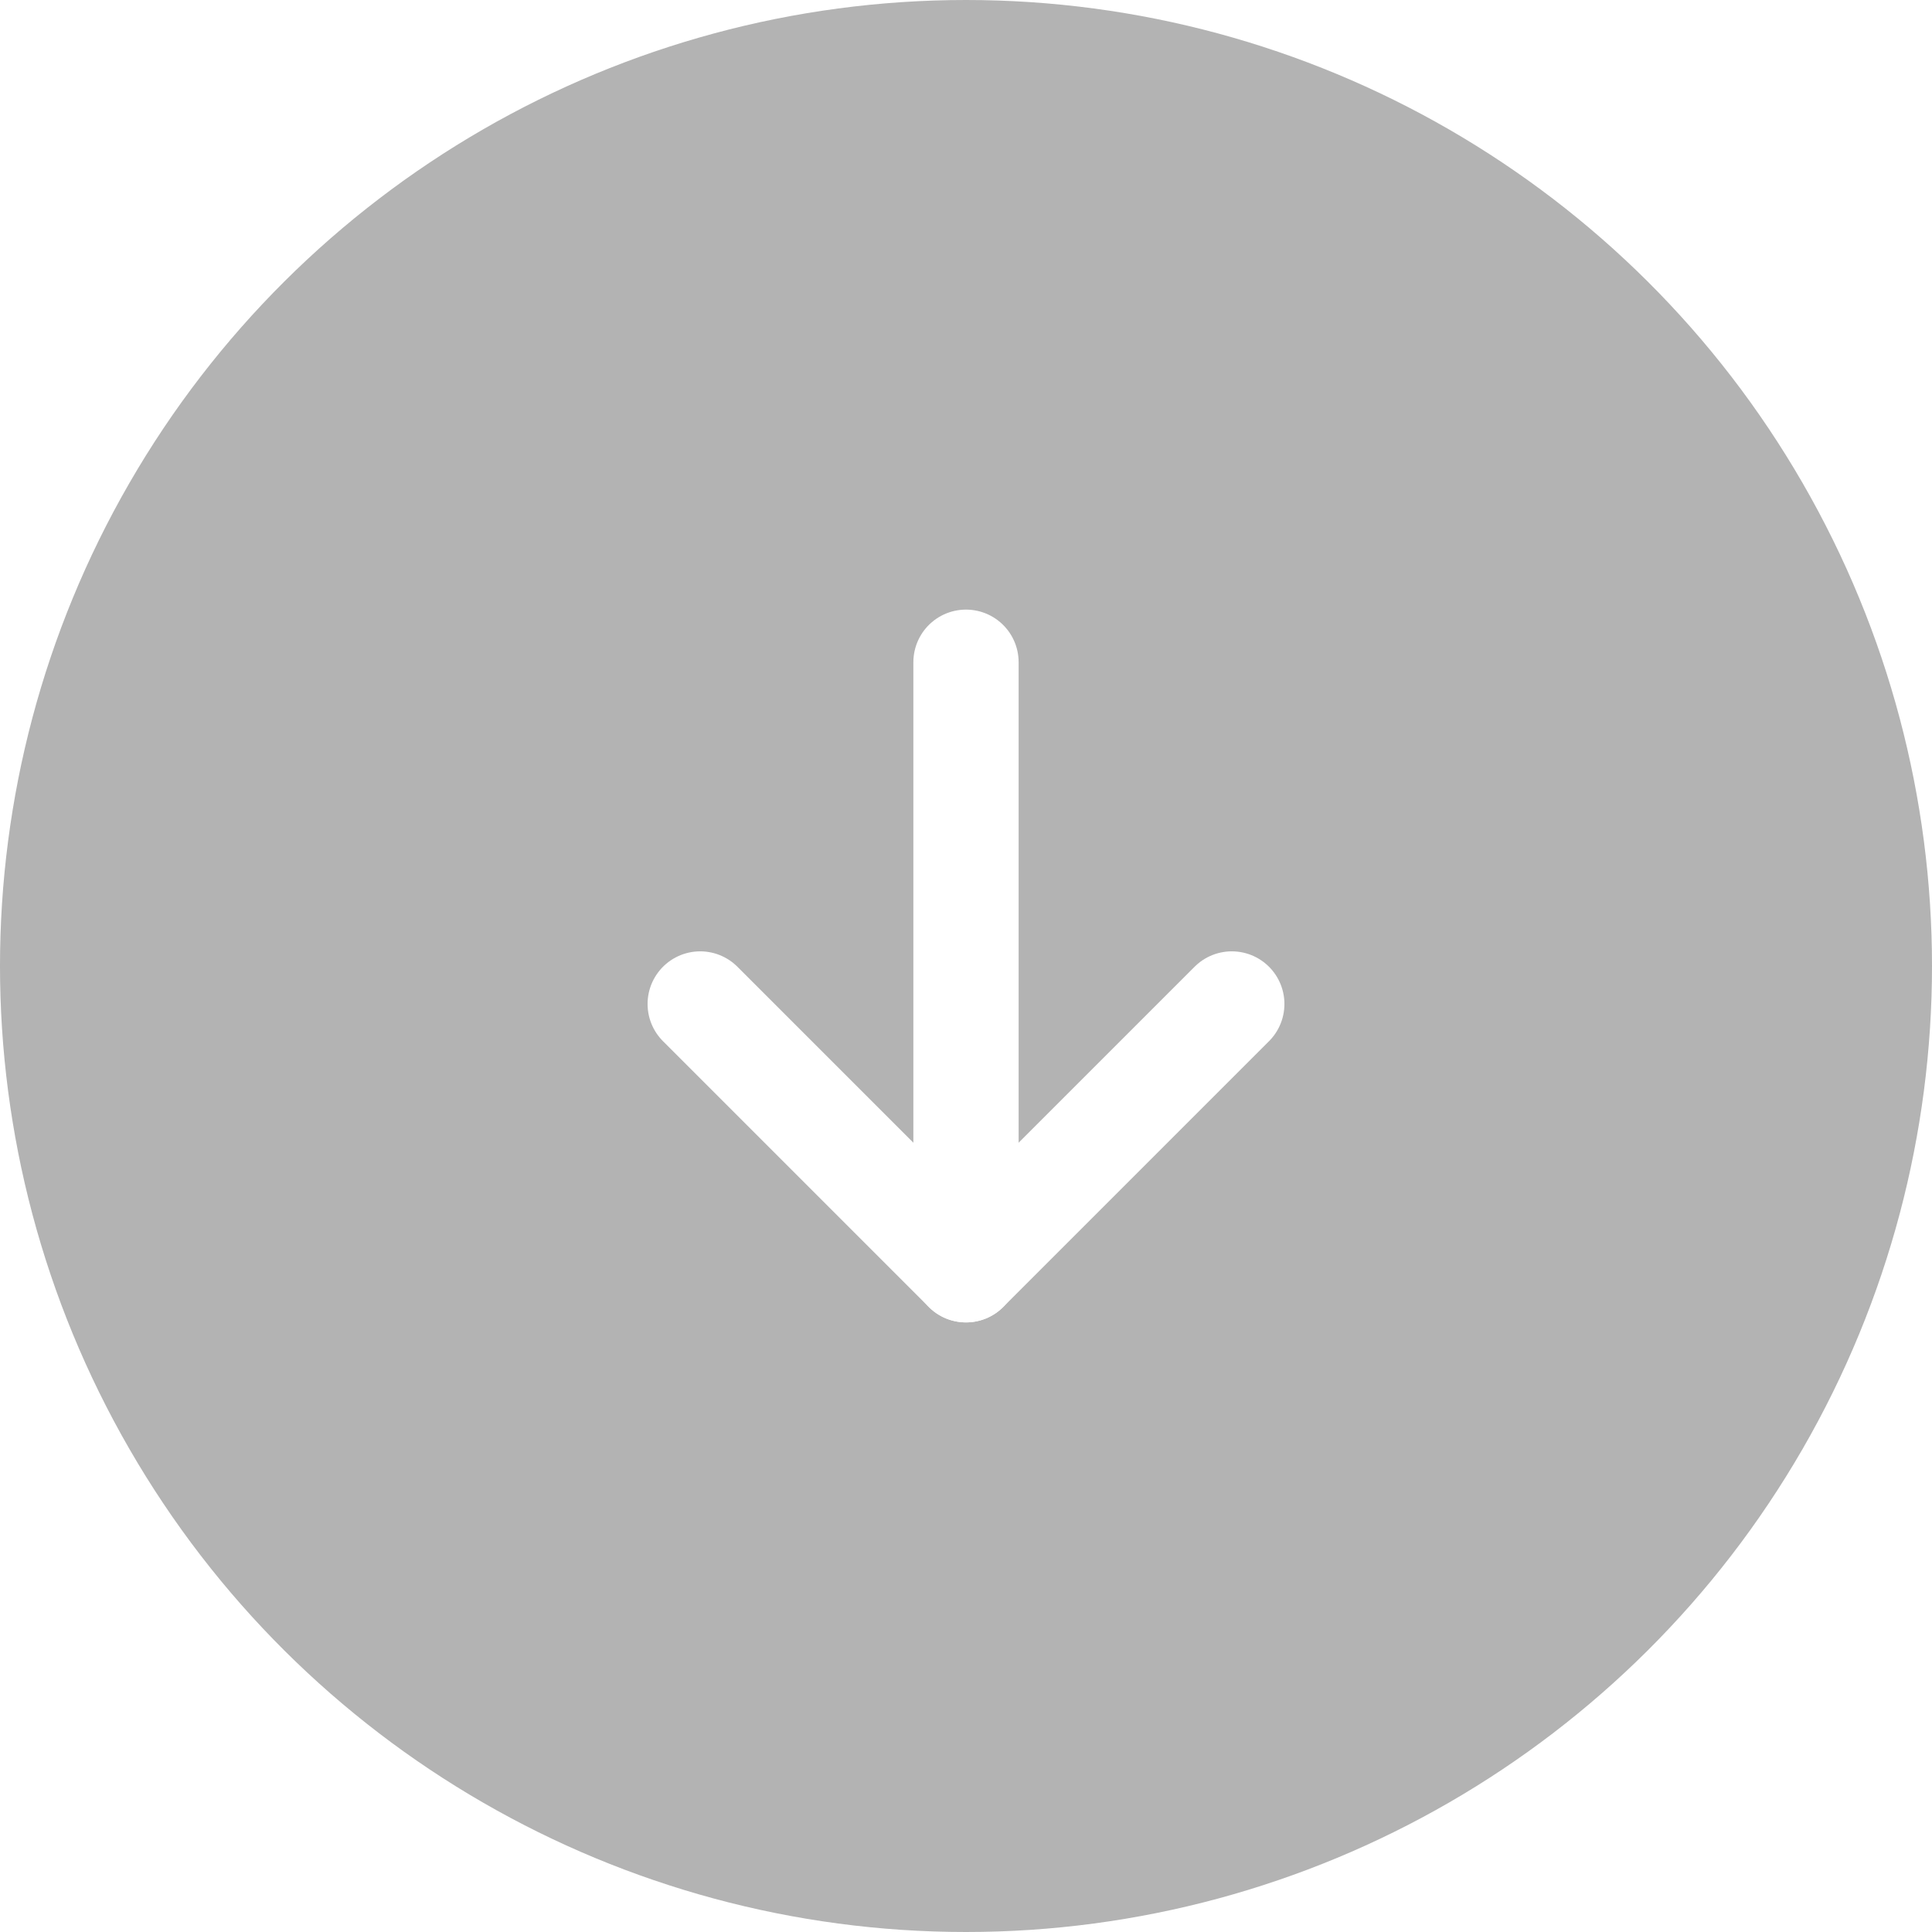 <svg width="52" height="52" viewBox="0 0 52 52" fill="none" xmlns="http://www.w3.org/2000/svg">
<g filter="url(#filter0_b)">
<circle cx="26" cy="26" r="26" transform="rotate(90 26 26)" fill="black" fill-opacity="0.3"/>
</g>
<path d="M26 17.824L26 34.176" stroke="white" stroke-width="2.833" stroke-linecap="round" stroke-linejoin="round"/>
<path d="M33.154 27.022L26 34.176L18.846 27.022" stroke="white" stroke-width="2.833" stroke-linecap="round" stroke-linejoin="round"/>
<defs>
<filter id="filter0_b" x="-10" y="-10" width="72" height="72" filterUnits="userSpaceOnUse" color-interpolation-filters="sRGB">
<feFlood flood-opacity="0" result="BackgroundImageFix"/>
<feGaussianBlur in="BackgroundImage" stdDeviation="5"/>
<feComposite in2="SourceAlpha" operator="in" result="effect1_backgroundBlur"/>
<feBlend mode="normal" in="SourceGraphic" in2="effect1_backgroundBlur" result="shape"/>
</filter>
</defs>
</svg>
